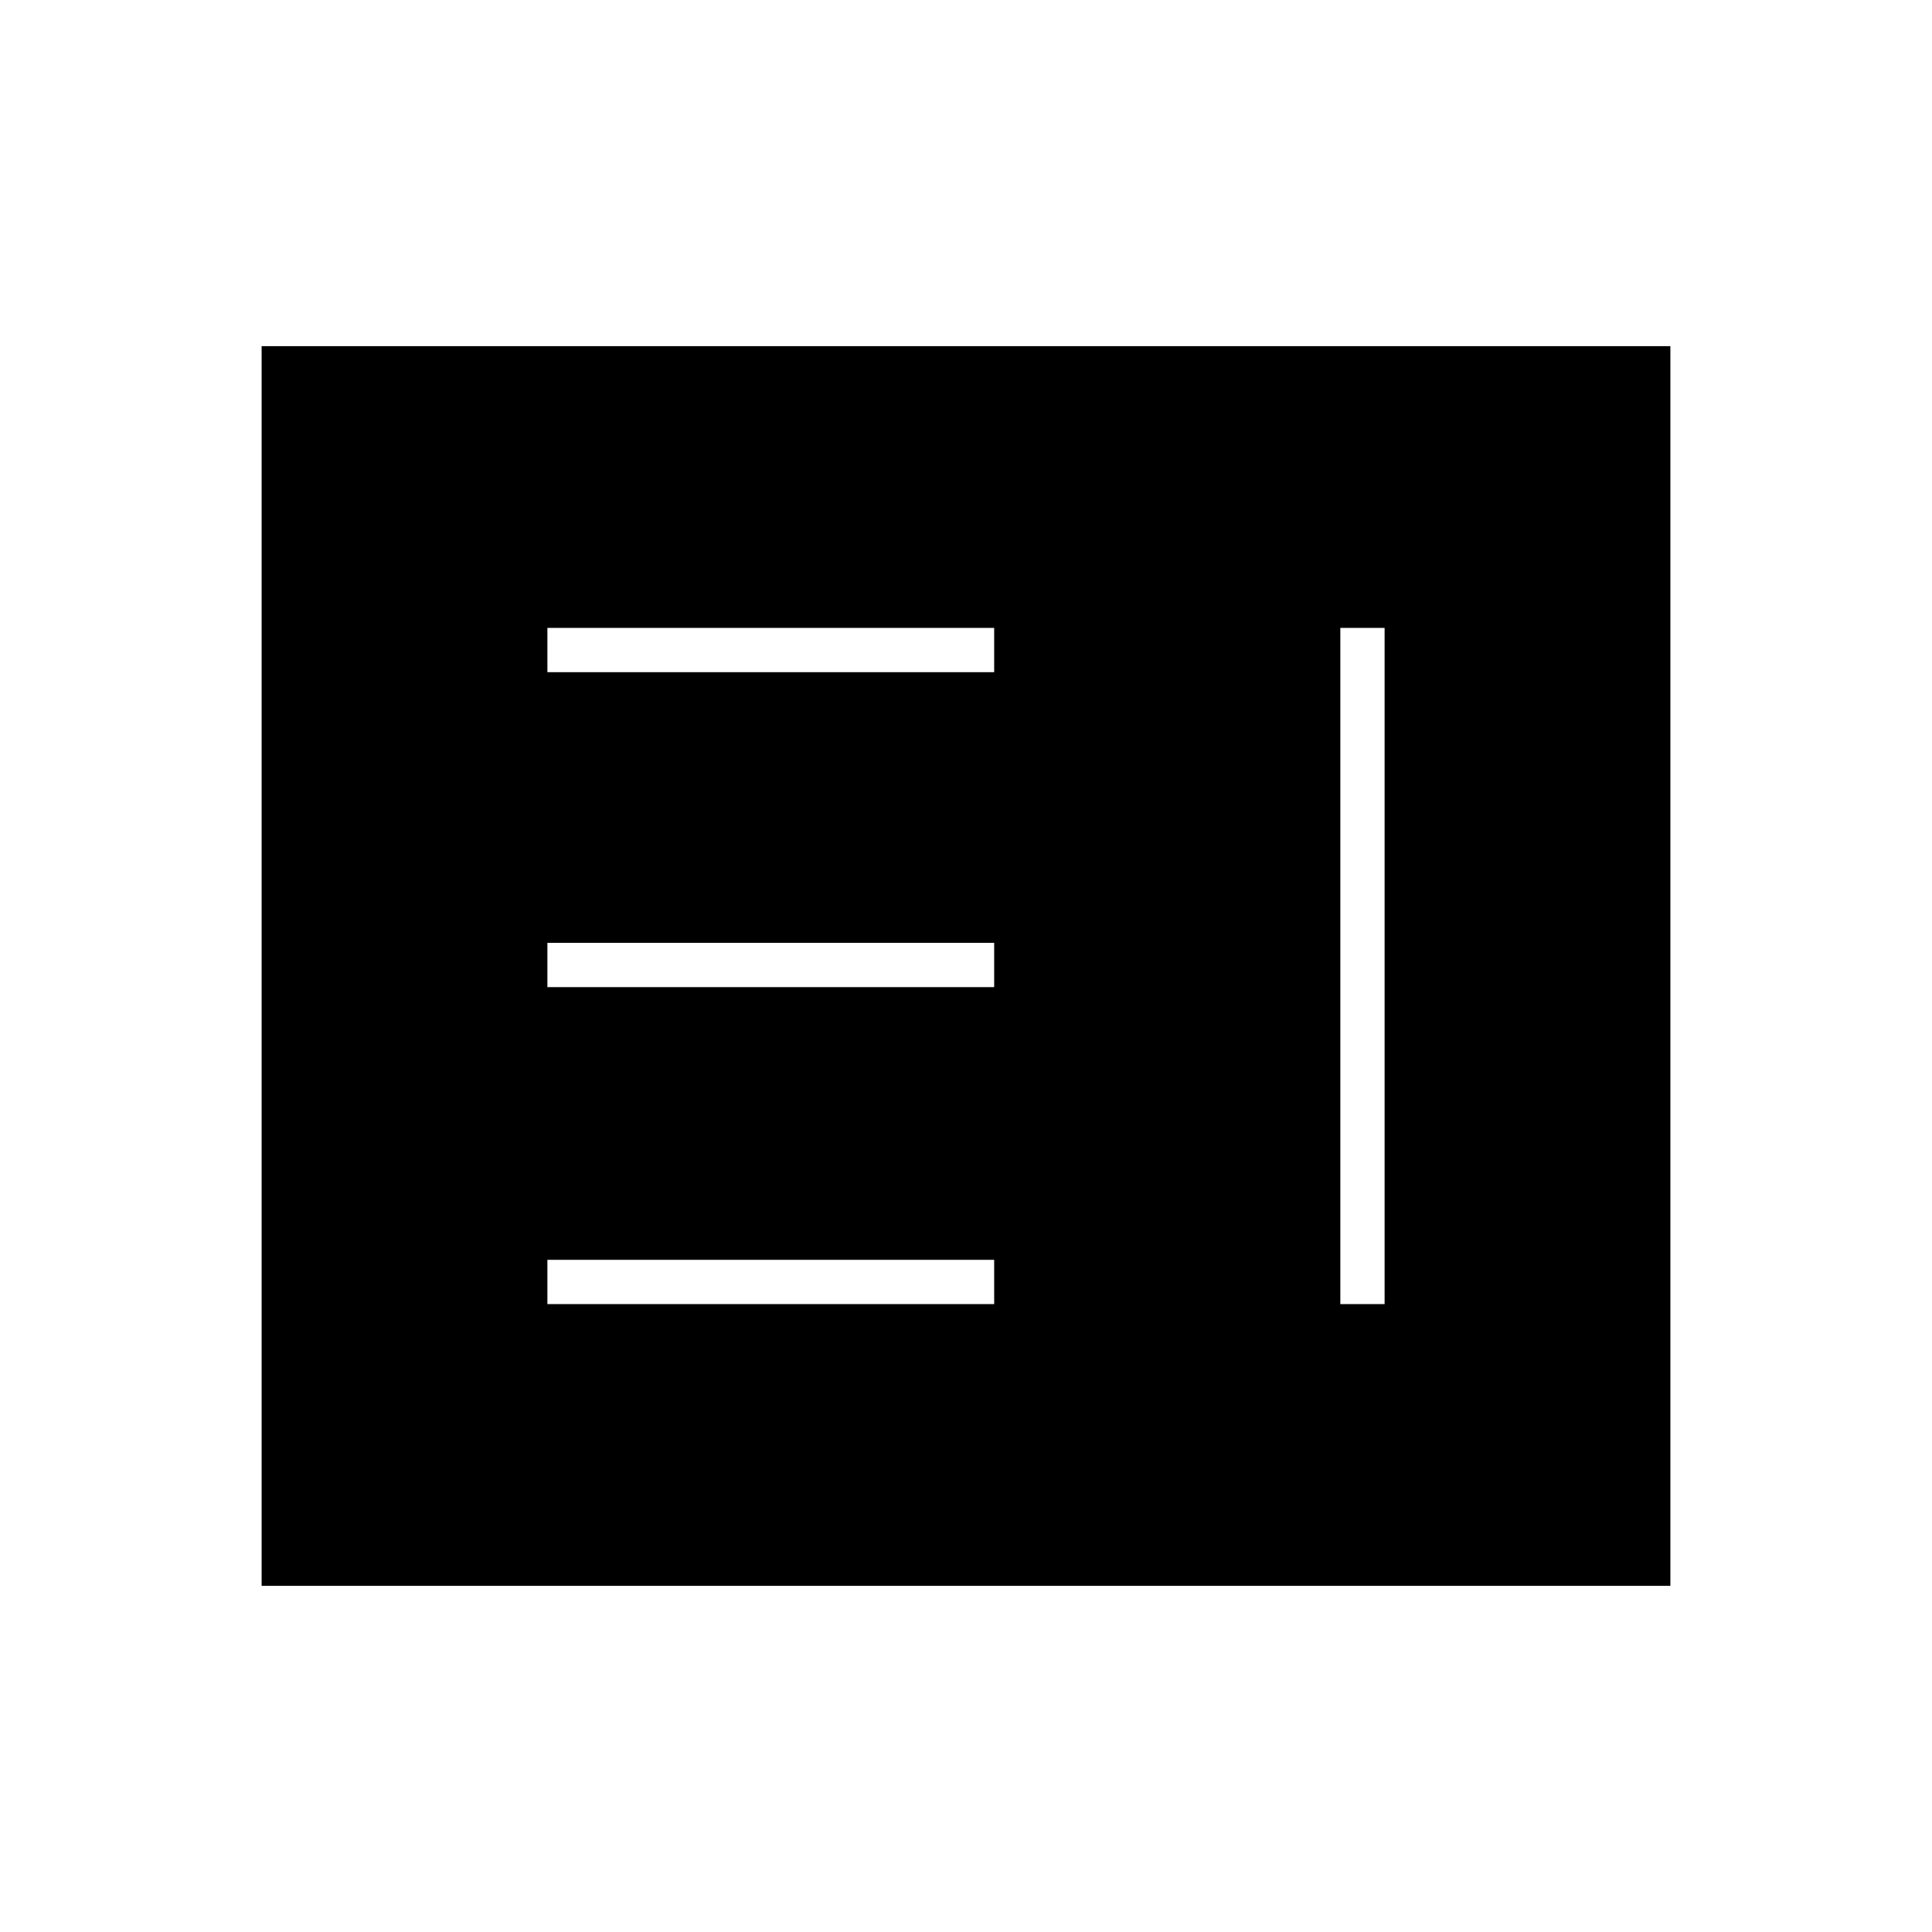 <svg xmlns="http://www.w3.org/2000/svg" height="48" viewBox="0 -960 960 960" width="48"><path d="M272-312h222v-22H272v22Zm394 0h22v-336h-22v336ZM272-469.5h222v-22H272v22Zm0-156.5h222v-22H272v22ZM130-172v-616h700v616H130Z"/></svg>